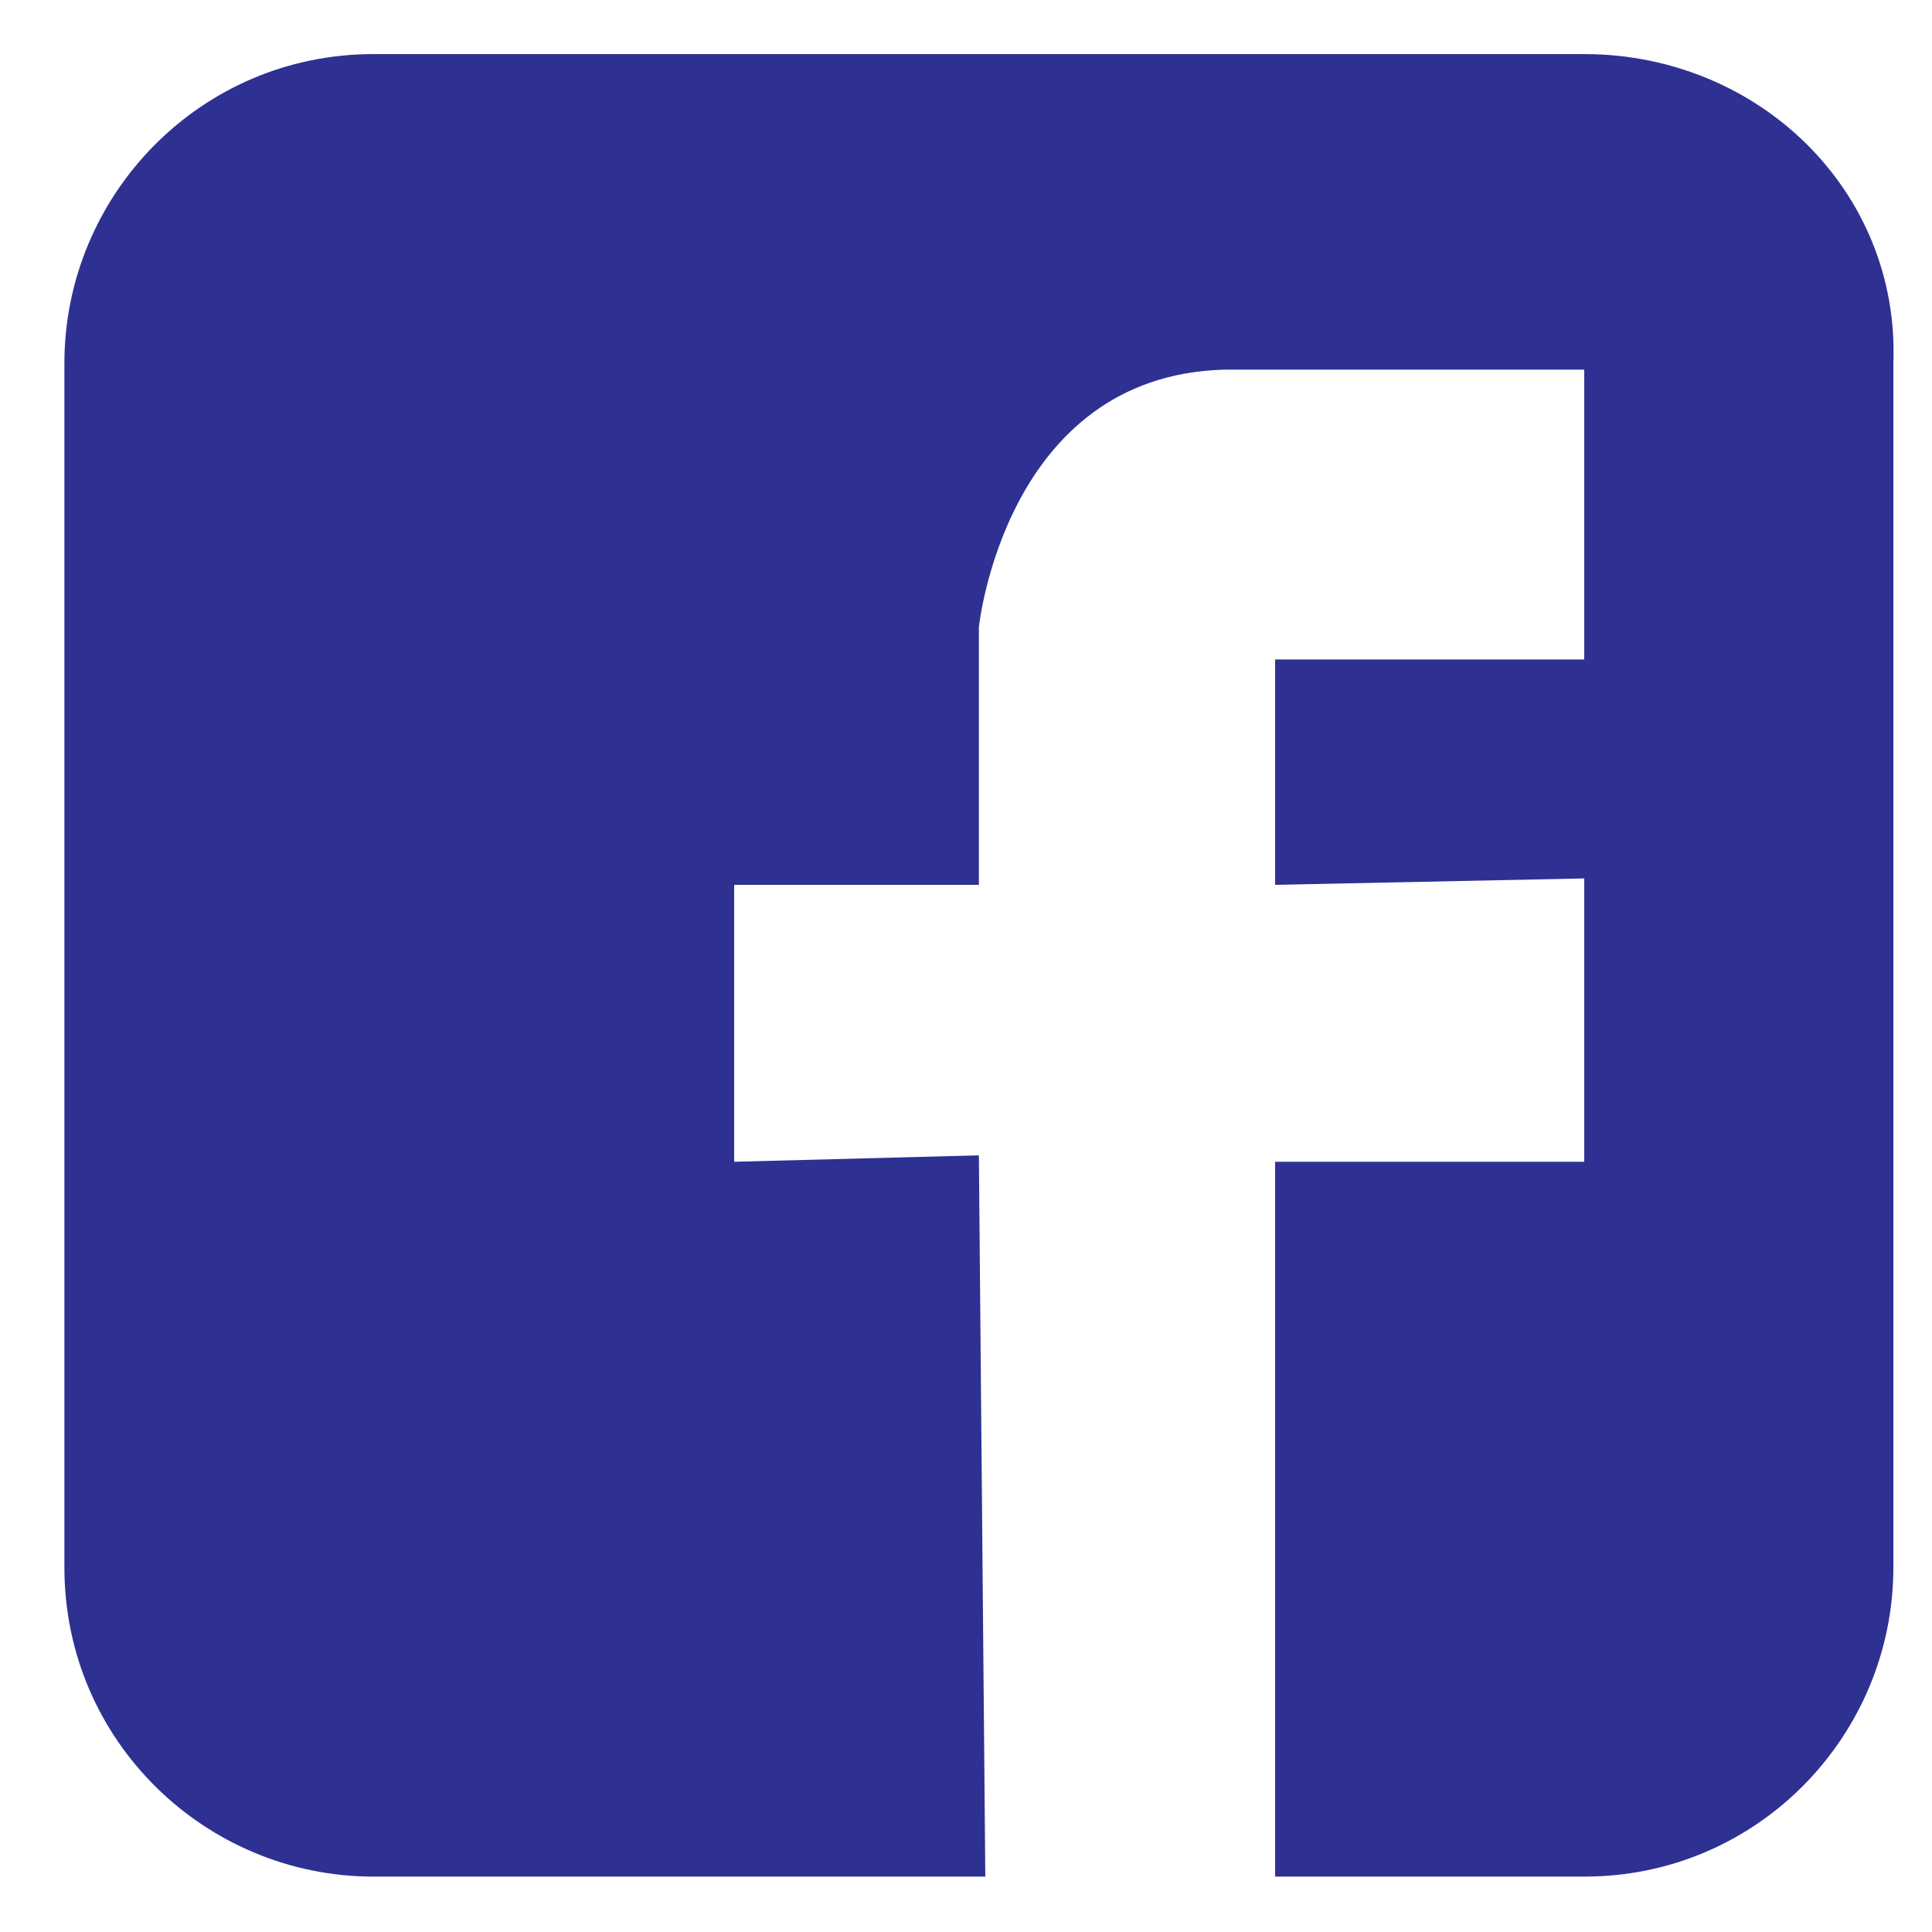<?xml version="1.0" encoding="utf-8"?>
<!-- Generator: Adobe Illustrator 18.1.1, SVG Export Plug-In . SVG Version: 6.00 Build 0)  -->
<svg version="1.1" id="Layer_1" xmlns="http://www.w3.org/2000/svg" xmlns:xlink="http://www.w3.org/1999/xlink" x="0px" y="0px"
	 viewBox="1445 925 150 150" enable-background="new 1445 925 150 150" xml:space="preserve">
<path fill="#2E3192" d="M1568,929.2h-94c-13.5,0-24,11-24,24v93.5c0,13.5,11,24,24,24h47.5l-0.5-56l-19,0.5v-21.5h19v-20
	c0,0,2-19.5,19-20h28v22.5h-24v17.5l24-0.5v22h-24v55.5h24c13.5,0,24-11,24-24v-93.5C1592.5,939.8,1581.5,929.2,1568,929.2z"/>
</svg>
